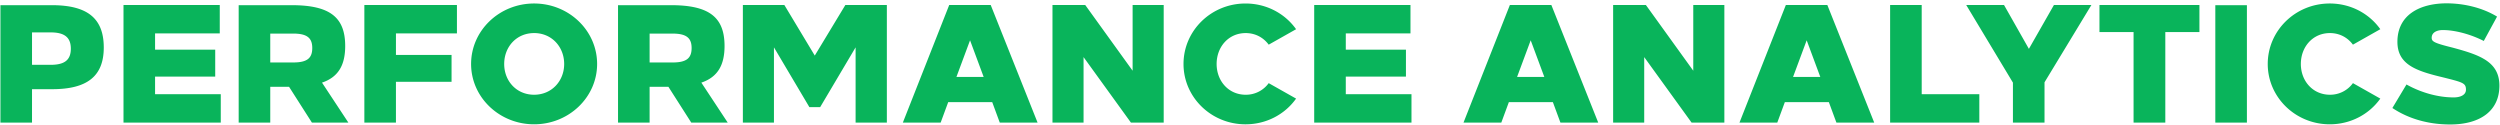<svg width="319" height="16" viewBox="0 0 319 16" fill="none" xmlns="http://www.w3.org/2000/svg"><path d="M.055.66v14.986h4.03V11.38H6.66c4.459 0 6.581-1.65 6.581-5.317 0-3.666-2.015-5.402-6.624-5.402H.056zm4.03 3.474h2.38c1.802 0 2.573.664 2.573 2.08 0 1.436-.793 2.057-2.572 2.057h-2.38V4.134zm23.957.128V.64H15.758v15.007H28.17v-3.623h-8.383v-2.25h7.675V6.341h-7.675v-2.08h8.254zM30.455.661v14.985h4.03V11.08h2.402l2.915 4.566h4.652l-3.365-5.102c2.08-.708 2.958-2.23 2.958-4.674 0-3.666-1.95-5.21-6.839-5.21h-6.753zm4.03 3.623h2.916c1.78 0 2.444.557 2.444 1.844 0 1.307-.664 1.843-2.444 1.843h-2.916V4.284zm23.82-.022V.64H46.492v15.007h4.03v-5.21h7.097v-3.43h-7.096V4.263h7.782zM68.152.446c-4.438 0-8.04 3.452-8.04 7.718 0 4.245 3.602 7.697 8.04 7.697 4.437 0 8.04-3.452 8.04-7.697 0-4.266-3.603-7.718-8.04-7.718zm0 3.773c2.25 0 3.837 1.758 3.837 3.945 0 2.165-1.586 3.924-3.837 3.924-2.252 0-3.817-1.758-3.817-3.924 0-2.187 1.566-3.944 3.817-3.944zM78.86.662v14.985h4.03V11.08H85.291l2.916 4.566h4.652l-3.366-5.102c2.08-.708 2.959-2.23 2.959-4.674 0-3.666-1.951-5.21-6.84-5.21H78.86zm4.03 3.623h2.916c1.78 0 2.444.557 2.444 1.844 0 1.307-.665 1.843-2.444 1.843H82.89V4.284zm30.273 11.362V.64h-5.296l-3.902 6.453-3.88-6.453H94.79v15.007h3.966V6.042l4.523 7.632h1.372l4.524-7.632v9.604h3.988zm19.233 0L126.415.64h-5.296l-5.917 15.007h4.824l.965-2.615h5.617l.964 2.615h4.824zm-10.355-5.831l1.737-4.674 1.736 4.674h-3.473zm26.447 5.831V.64h-3.966v8.383L138.476.639h-4.18v15.007h3.966v-8.36l6.046 8.36h4.18zm10.44-15.2c-4.373 0-7.911 3.452-7.911 7.718 0 4.245 3.538 7.697 7.911 7.697 2.68 0 5.038-1.287 6.453-3.28l-3.494-1.973a3.585 3.585 0 01-2.937 1.48c-2.187 0-3.709-1.758-3.709-3.924 0-2.187 1.522-3.944 3.709-3.944 1.243 0 2.272.578 2.937 1.479l3.494-1.973c-1.415-1.993-3.773-3.28-6.453-3.28zm21.049 3.816V.64h-12.285v15.007h12.413v-3.623h-8.382v-2.25h7.675V6.341h-7.675v-2.08h8.254zm23.958 11.384L197.954.64h-5.295l-5.917 15.007h4.823l.965-2.615h5.617l.965 2.615h4.823zM193.58 9.815l1.737-4.674 1.737 4.674h-3.474zm26.448 5.831V.64h-3.967v8.383L210.016.639h-4.181v15.007h3.966v-8.36l6.046 8.36h4.181zm19.122 0L233.169.64h-5.296l-5.917 15.007h4.824l.965-2.615h5.617l.965 2.615h4.823zm-10.355-5.831l1.737-4.674 1.736 4.674h-3.473zm16.414 2.208V.64h-4.03v15.007h11.383v-3.623h-7.353zm15.672-1.522l5.981-9.862h-4.781l-3.194 5.596-3.173-5.596h-4.824l5.96 9.905v5.102h4.031v-5.145zm19.766-6.41V.639h-12.756v3.452h4.352v11.555h4.051V4.091h4.353zm6.058 11.555V.661h-4.031v14.985h4.031zm10.57-15.2c-4.373 0-7.911 3.452-7.911 7.718 0 4.245 3.538 7.697 7.911 7.697 2.68 0 5.038-1.287 6.453-3.28l-3.494-1.973a3.585 3.585 0 01-2.937 1.48c-2.187 0-3.709-1.758-3.709-3.924 0-2.187 1.522-3.944 3.709-3.944 1.243 0 2.272.578 2.937 1.479l3.494-1.973c-1.415-1.993-3.773-3.28-6.453-3.28zm14.874-.021c-3.494.021-6.239 1.543-6.239 4.91 0 2.936 2.445 3.73 5.853 4.544 2.466.622 2.894.708 2.894 1.565 0 .686-.728.986-1.565.986-1.908 0-4.073-.557-6.024-1.65l-1.801 3.001c2.058 1.372 4.588 2.101 7.375 2.101 3.859 0 6.282-1.758 6.282-4.952 0-3.066-2.509-3.923-6.024-4.867-2.337-.579-2.616-.772-2.616-1.243 0-.686.665-.986 1.436-.986 1.48 0 3.495.514 5.21 1.393l1.694-3.109c-1.758-1.071-4.074-1.693-6.475-1.693z" fill="#09B45B"/></svg>